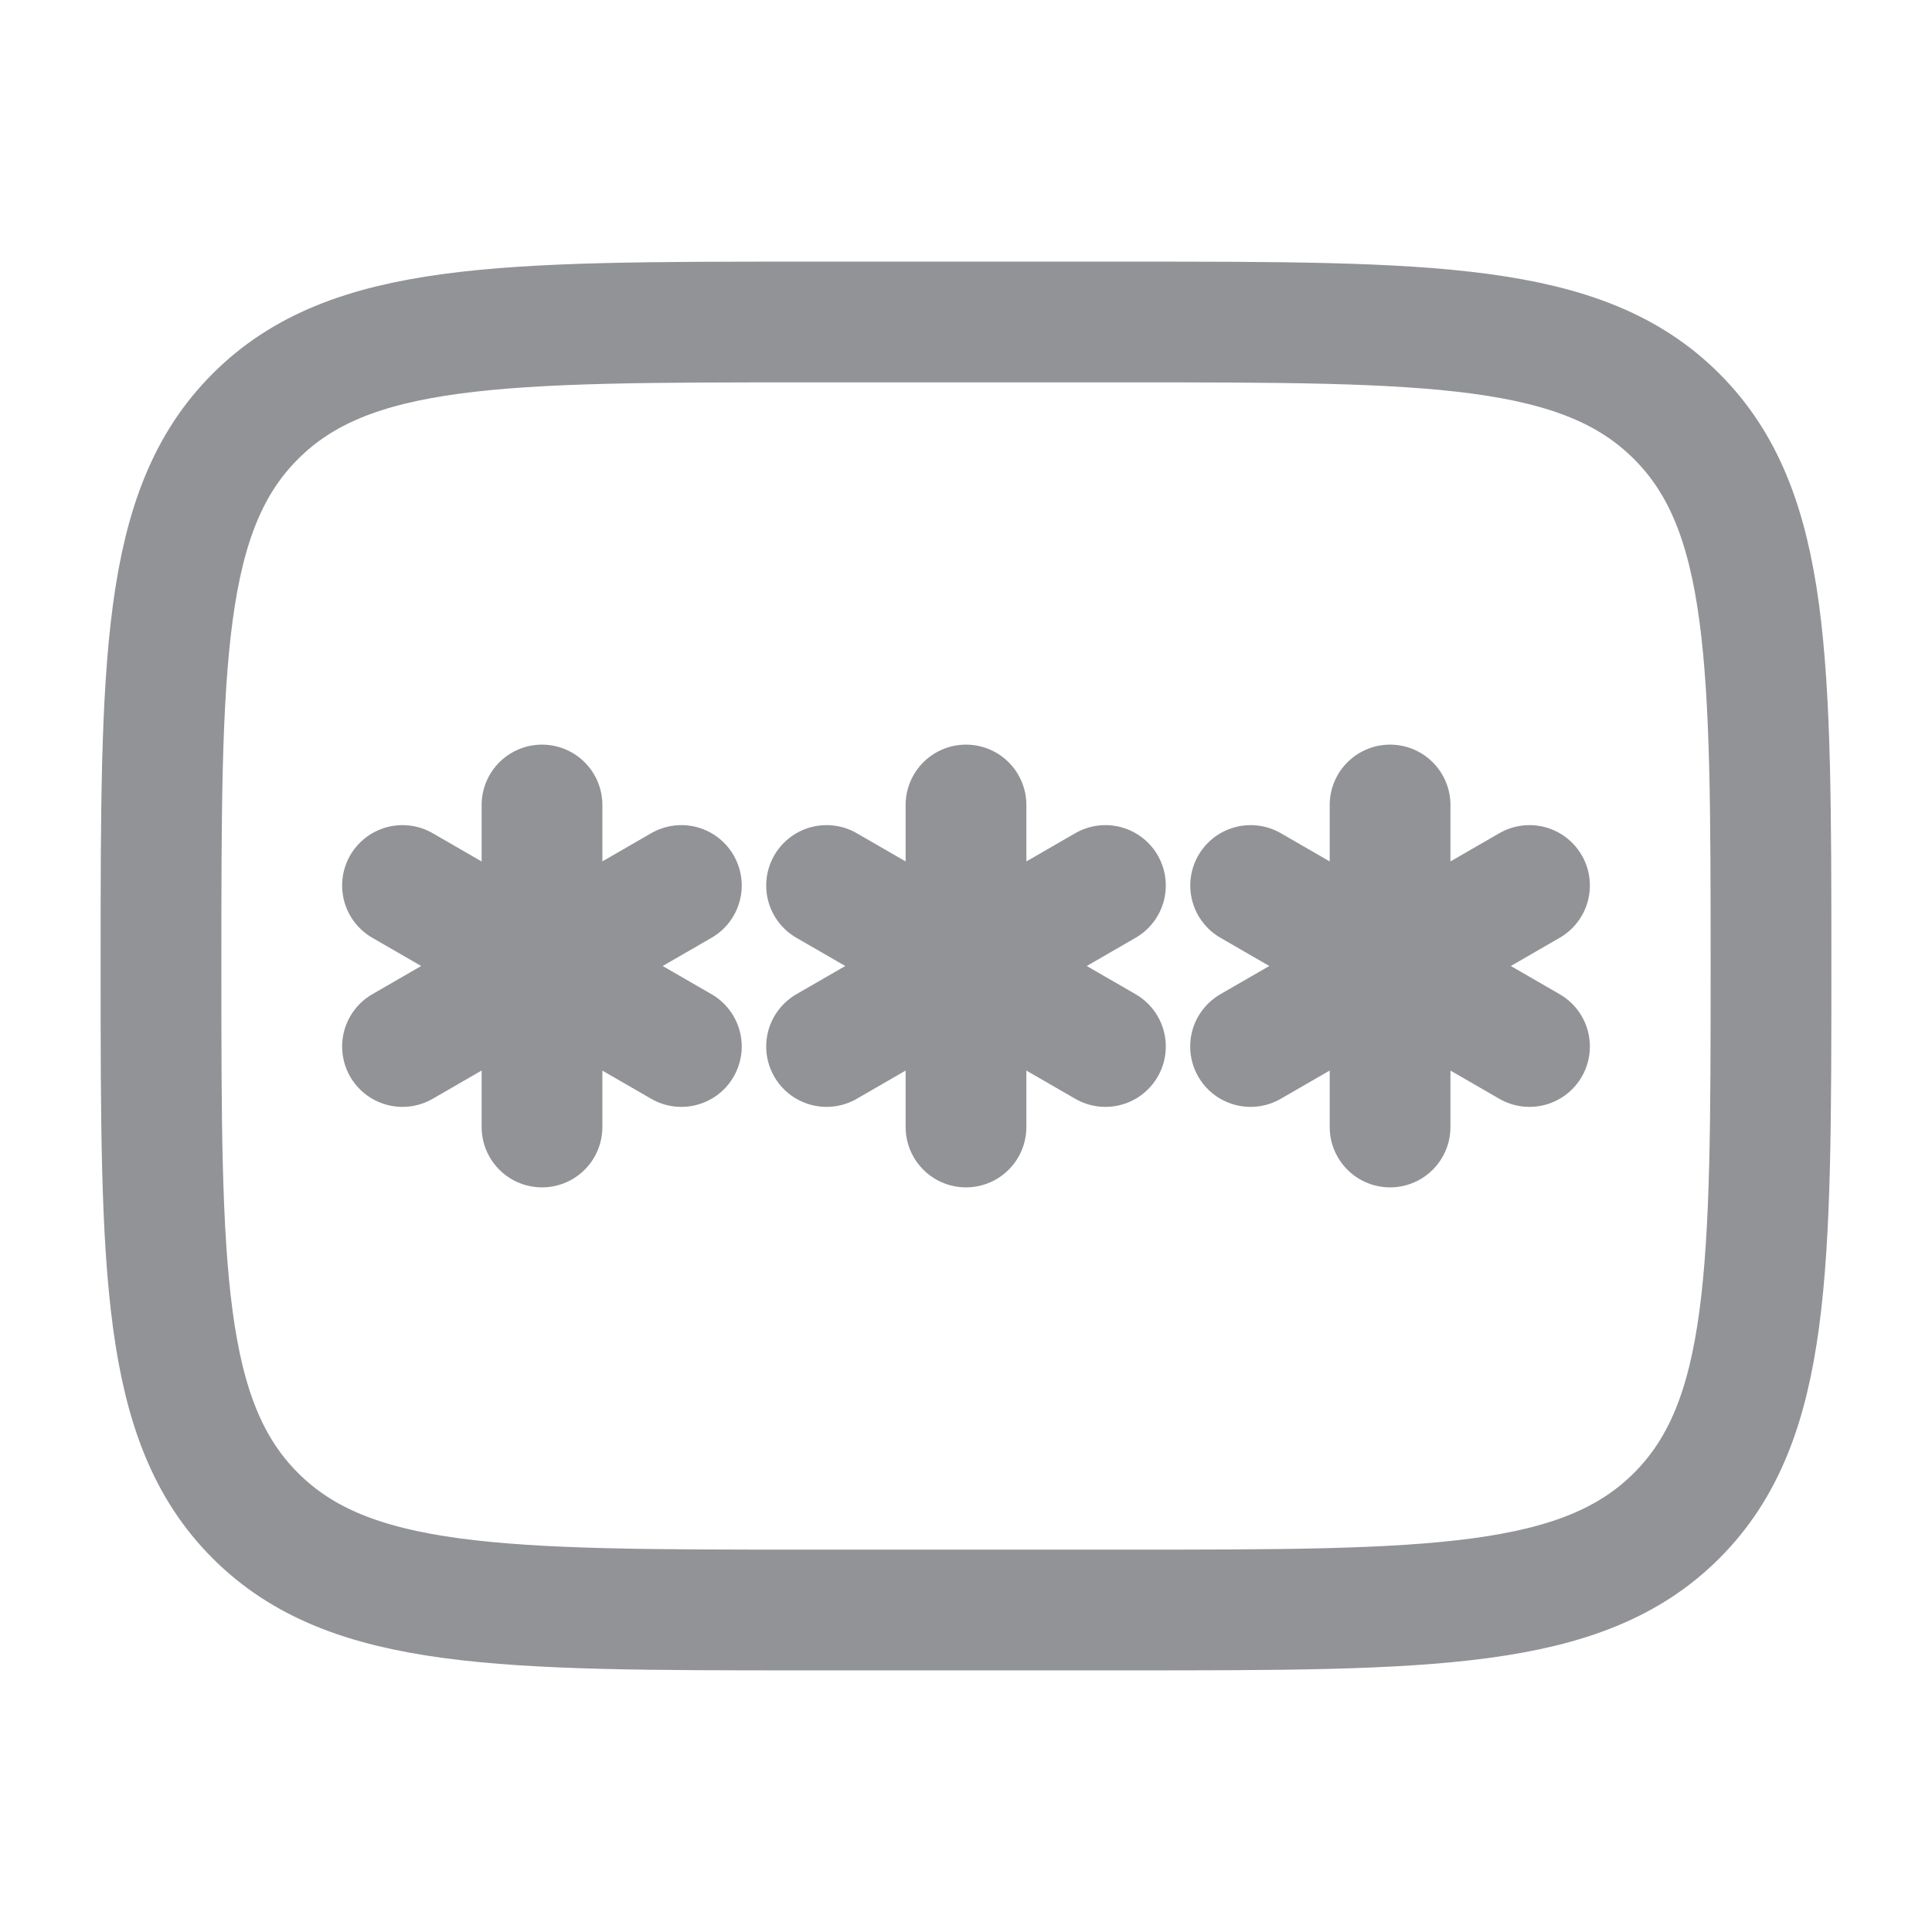 <svg width="24px" height="24px" viewBox="0 0 24 24" fill="none" xmlns="http://www.w3.org/2000/svg"><g id="SVGRepo_bgCarrier" stroke-width="0"></g><g id="SVGRepo_tracerCarrier" stroke-linecap="round" stroke-linejoin="round"></g><g id="SVGRepo_iconCarrier"> <path d="M2 12C2 8.229 2 6.343 3.172 5.172C4.343 4 6.229 4 10 4H14C17.771 4 19.657 4 20.828 5.172C22 6.343 22 8.229 22 12C22 15.771 22 17.657 20.828 18.828C19.657 20 17.771 20 14 20H10C6.229 20 4.343 20 3.172 18.828C2 17.657 2 15.771 2 12Z" stroke="#929396" stroke-width="1.5"></path> <path d="M12 10V14M10.268 11L13.732 13M13.732 11L10.268 13" stroke="#929396" stroke-width="1.5" stroke-linecap="round"></path> <path d="M6.733 10V14M5 11L8.464 13M8.464 11L5 13" stroke="#929396" stroke-width="1.5" stroke-linecap="round"></path> <path d="M17.268 10V14M15.536 11L19 13M19 11L15.535 13" stroke="#929396" stroke-width="1.5" stroke-linecap="round"></path> </g></svg>